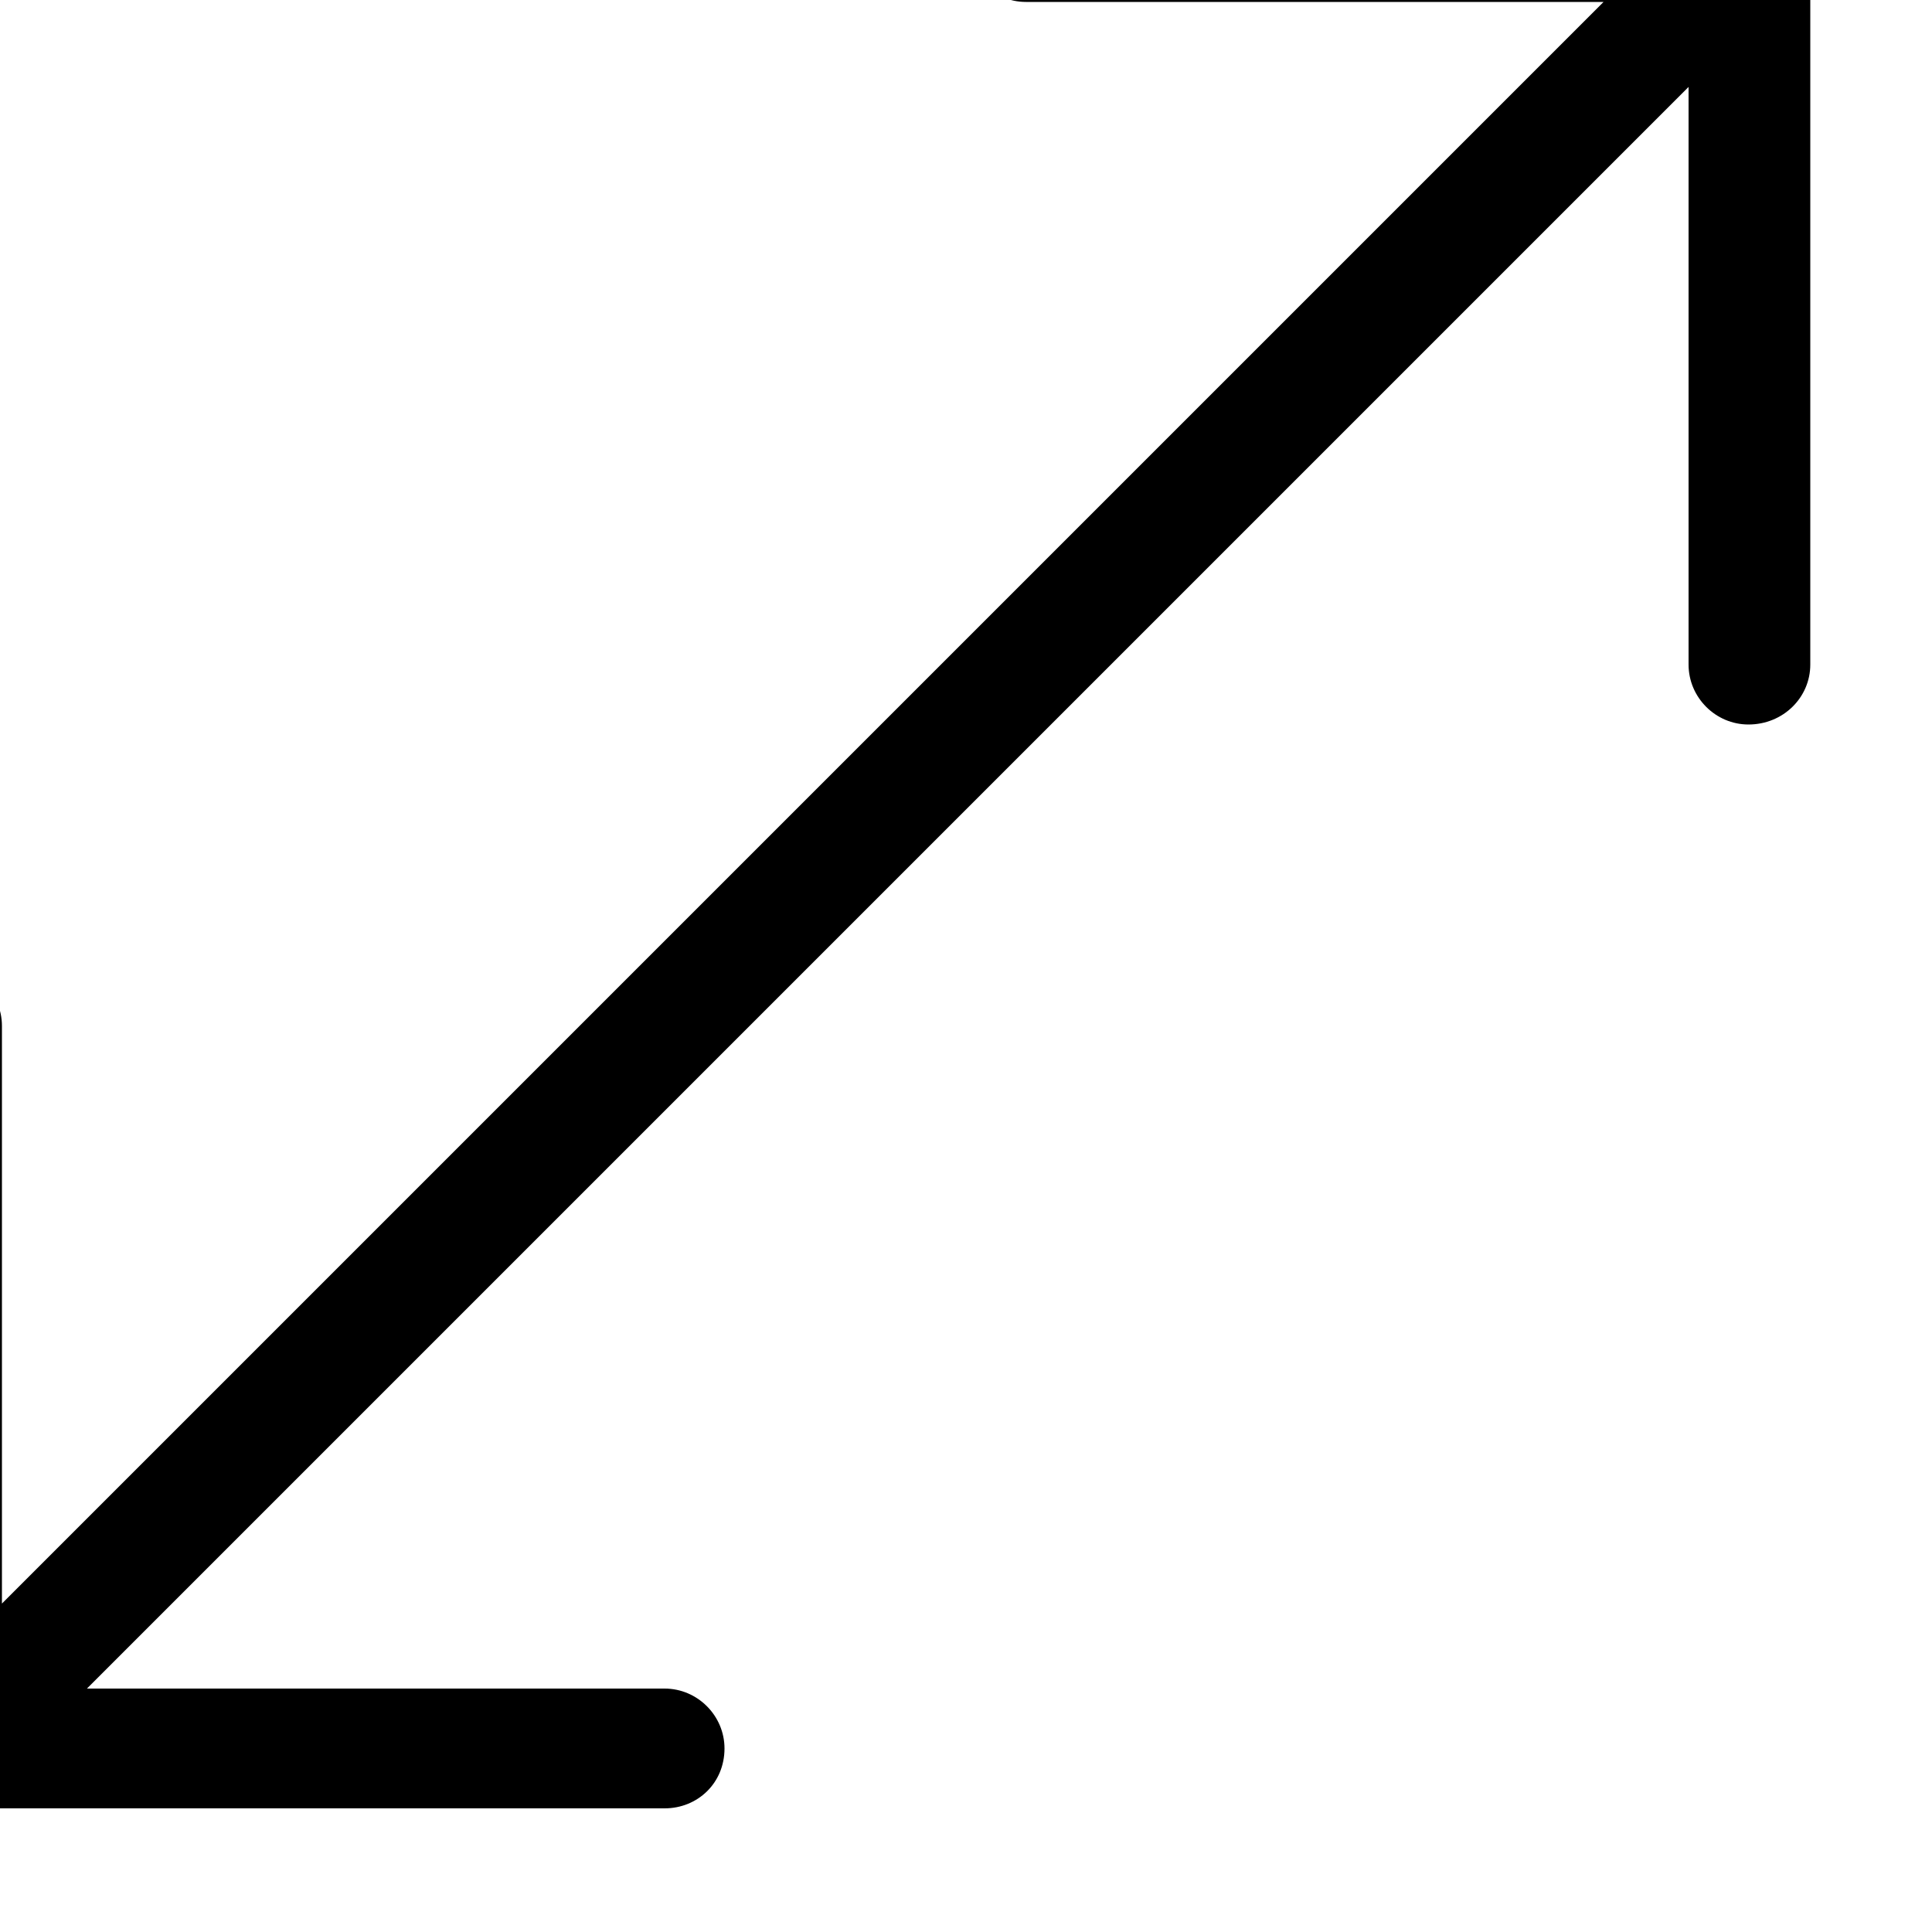 <?xml version="1.0" encoding="utf-8"?>
<!-- Generated by IcoMoon.io -->
<!DOCTYPE svg PUBLIC "-//W3C//DTD SVG 1.1//EN" "http://www.w3.org/Graphics/SVG/1.1/DTD/svg11.dtd">
<svg version="1.1" xmlns="http://www.w3.org/2000/svg" xmlns:xlink="http://www.w3.org/1999/xlink" width="100" height="100" viewBox="0 0 100 100">
<path d="M93.6-3.2c0-0.7-0.3-1.4-0.8-1.9 0-0.1 0-0.1 0-0.2s-0.1 0-0.2 0c-0.5-0.5-1.2-0.8-1.9-0.8-0.1 0-0.1-0.1-0.2-0.1h-37.4c-1.7 0-3.1 1.4-3.1 3.2 0 1.7 1.4 3.1 3.1 3.1h29.9l-82.9 82.9v-29.9c0-1.7-1.4-3.1-3.1-3.1-1.8 0-3.2 1.4-3.2 3.1v37.4c0 0.1 0.1 0.1 0.1 0.2 0 0.7 0.3 1.4 0.8 1.9 0 0.1 0 0.1 0 0.2s0.1 0 0.2 0c0.5 0.5 1.2 0.8 1.9 0.8 0.1 0 0.1 0 0.2 0 0 0 0 0 0 0h37.4c1.7 0 3.1-1.3 3.1-3.1 0-1.7-1.4-3.1-3.1-3.1h-29.9l82.9-82.9v29.9c0 1.7 1.4 3.1 3.1 3.1 1.8 0 3.2-1.4 3.2-3.1v-37.4c0-0.1-0.1-0.1-0.1-0.2z"></path>
</svg>
